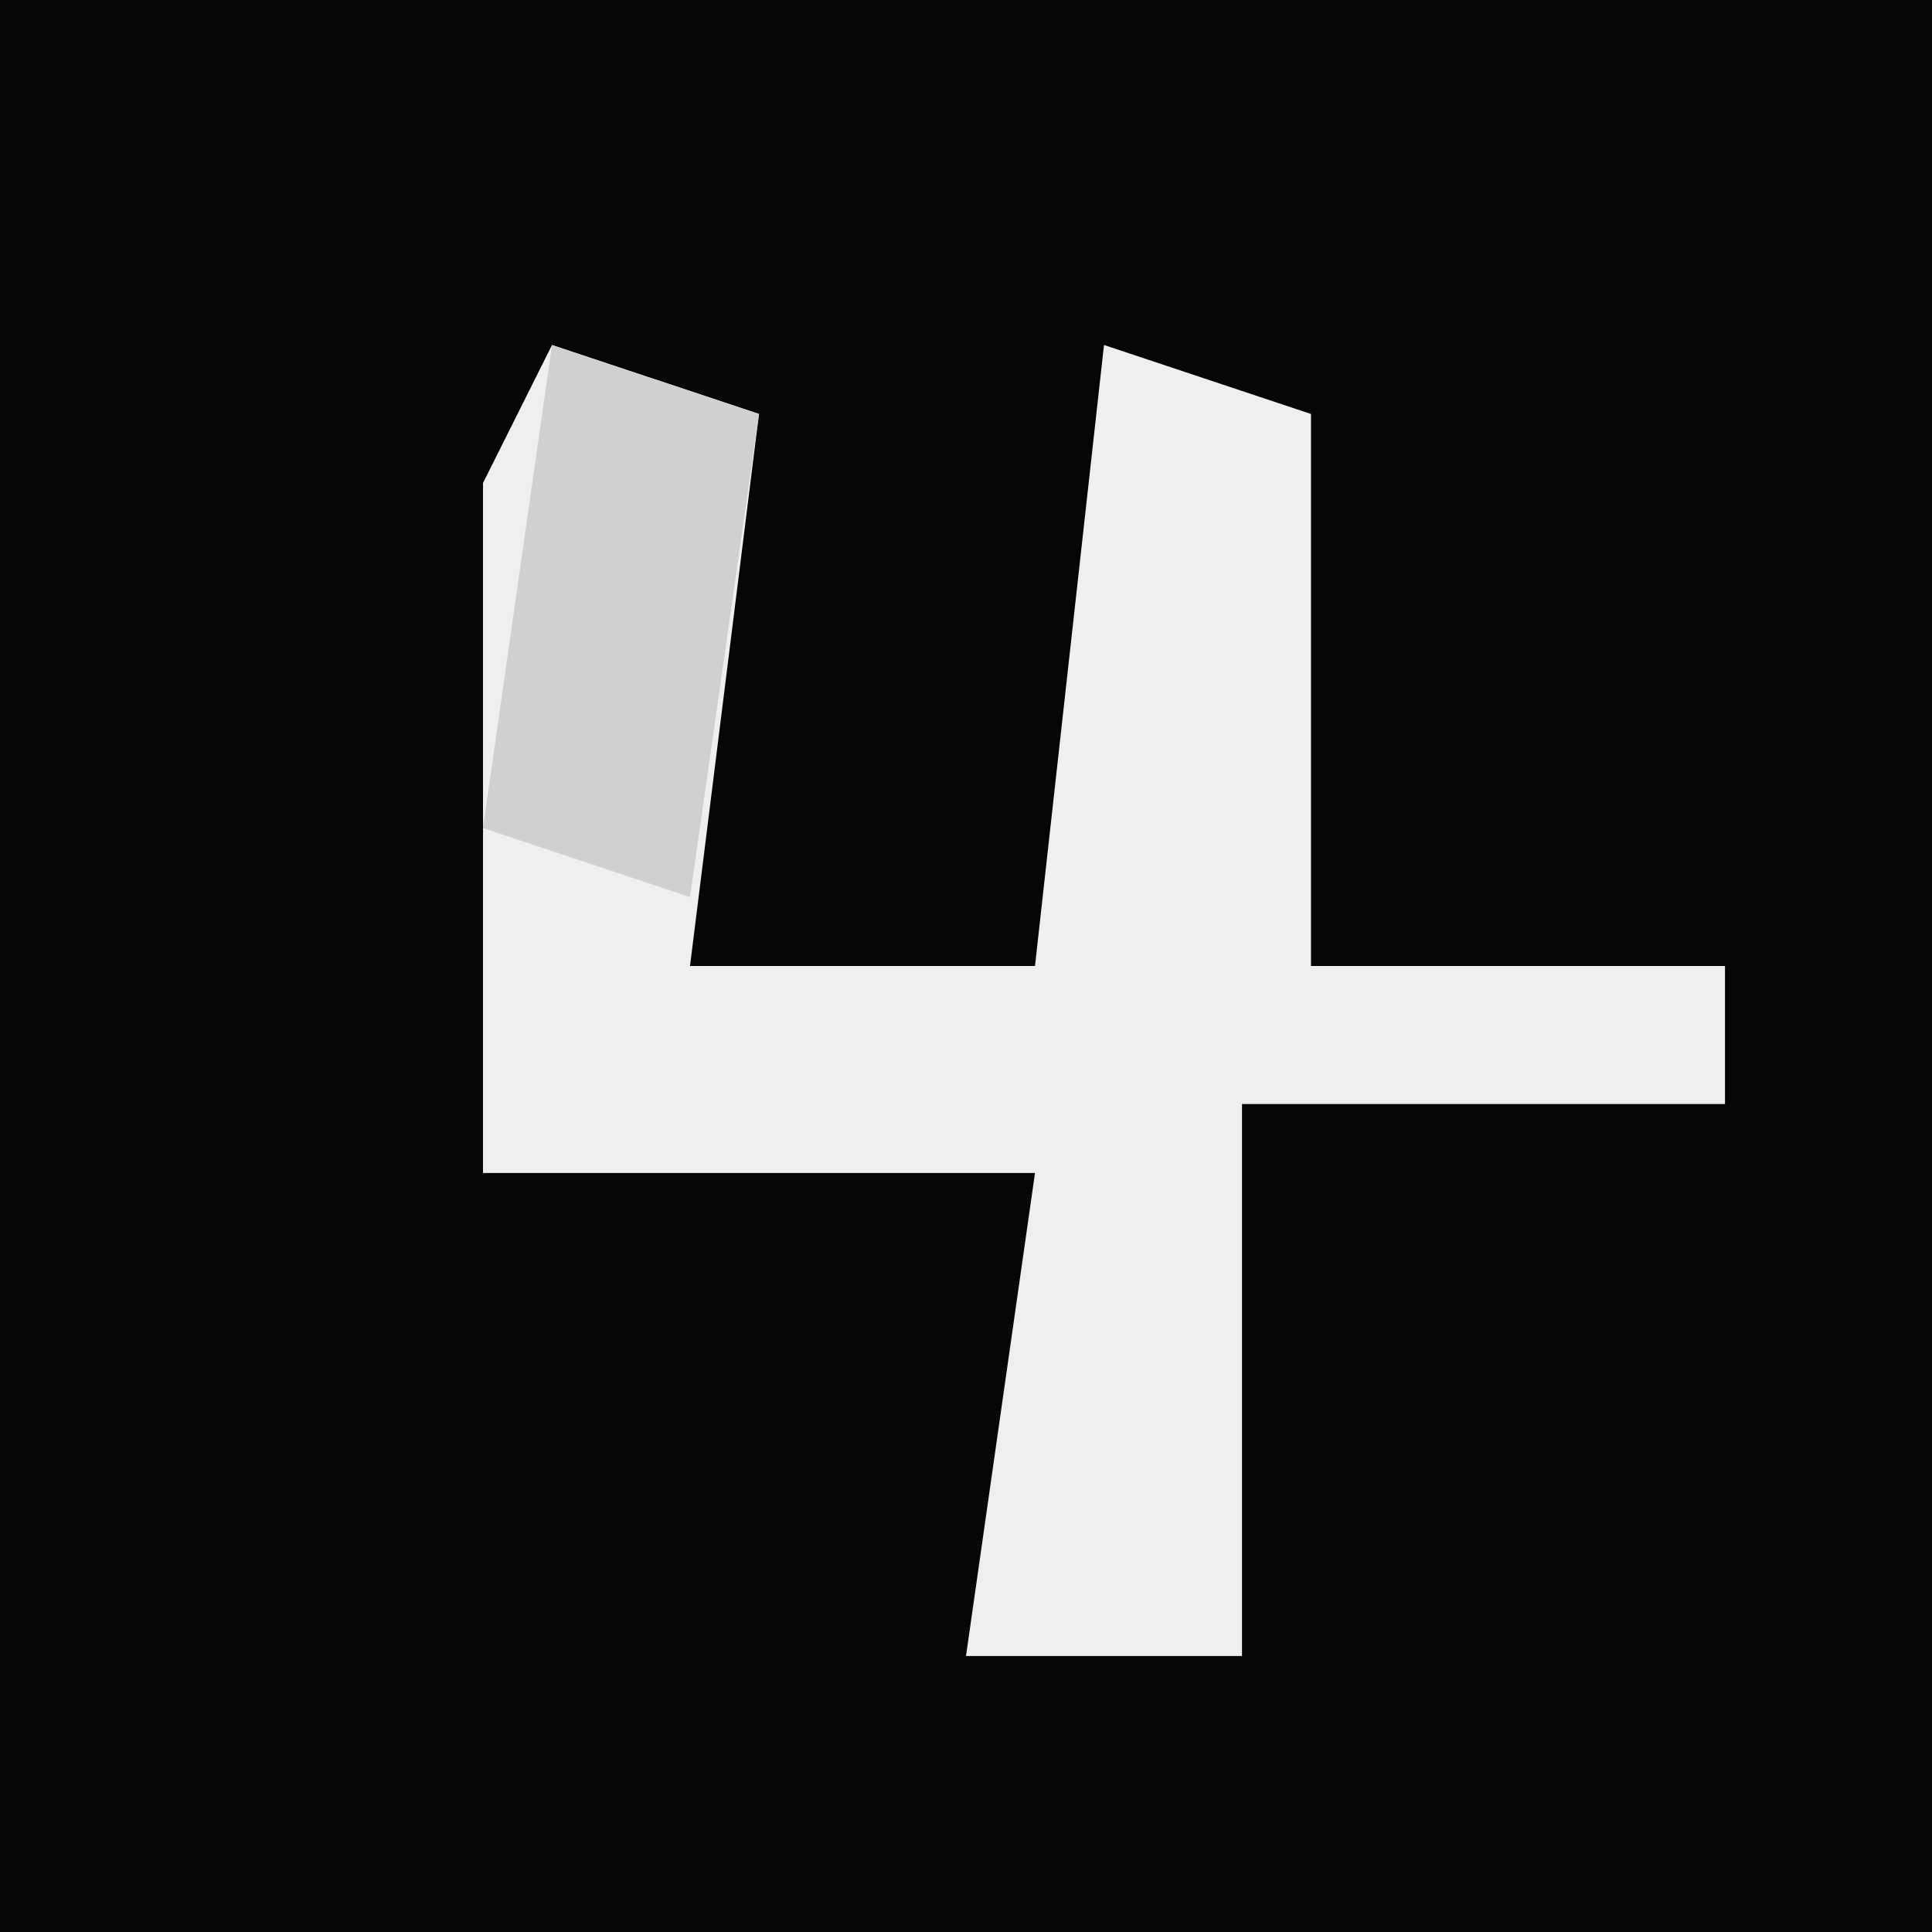 <?xml version="1.0" encoding="UTF-8"?>
<svg version="1.1" xmlns="http://www.w3.org/2000/svg" width="28" height="28">
<path d="M0,0 L28,0 L28,28 L0,28 Z " fill="#060606" transform="translate(0,0)"/>
<path d="M0,0 L3,1 L2,9 L7,9 L8,0 L11,1 L11,9 L17,9 L17,11 L10,11 L10,19 L6,19 L7,12 L-1,12 L-1,2 Z " fill="#EFEFEF" transform="translate(8,5)"/>
<path d="M0,0 L3,1 L2,8 L-1,7 Z " fill="#D0D0D0" transform="translate(8,5)"/>
</svg>
